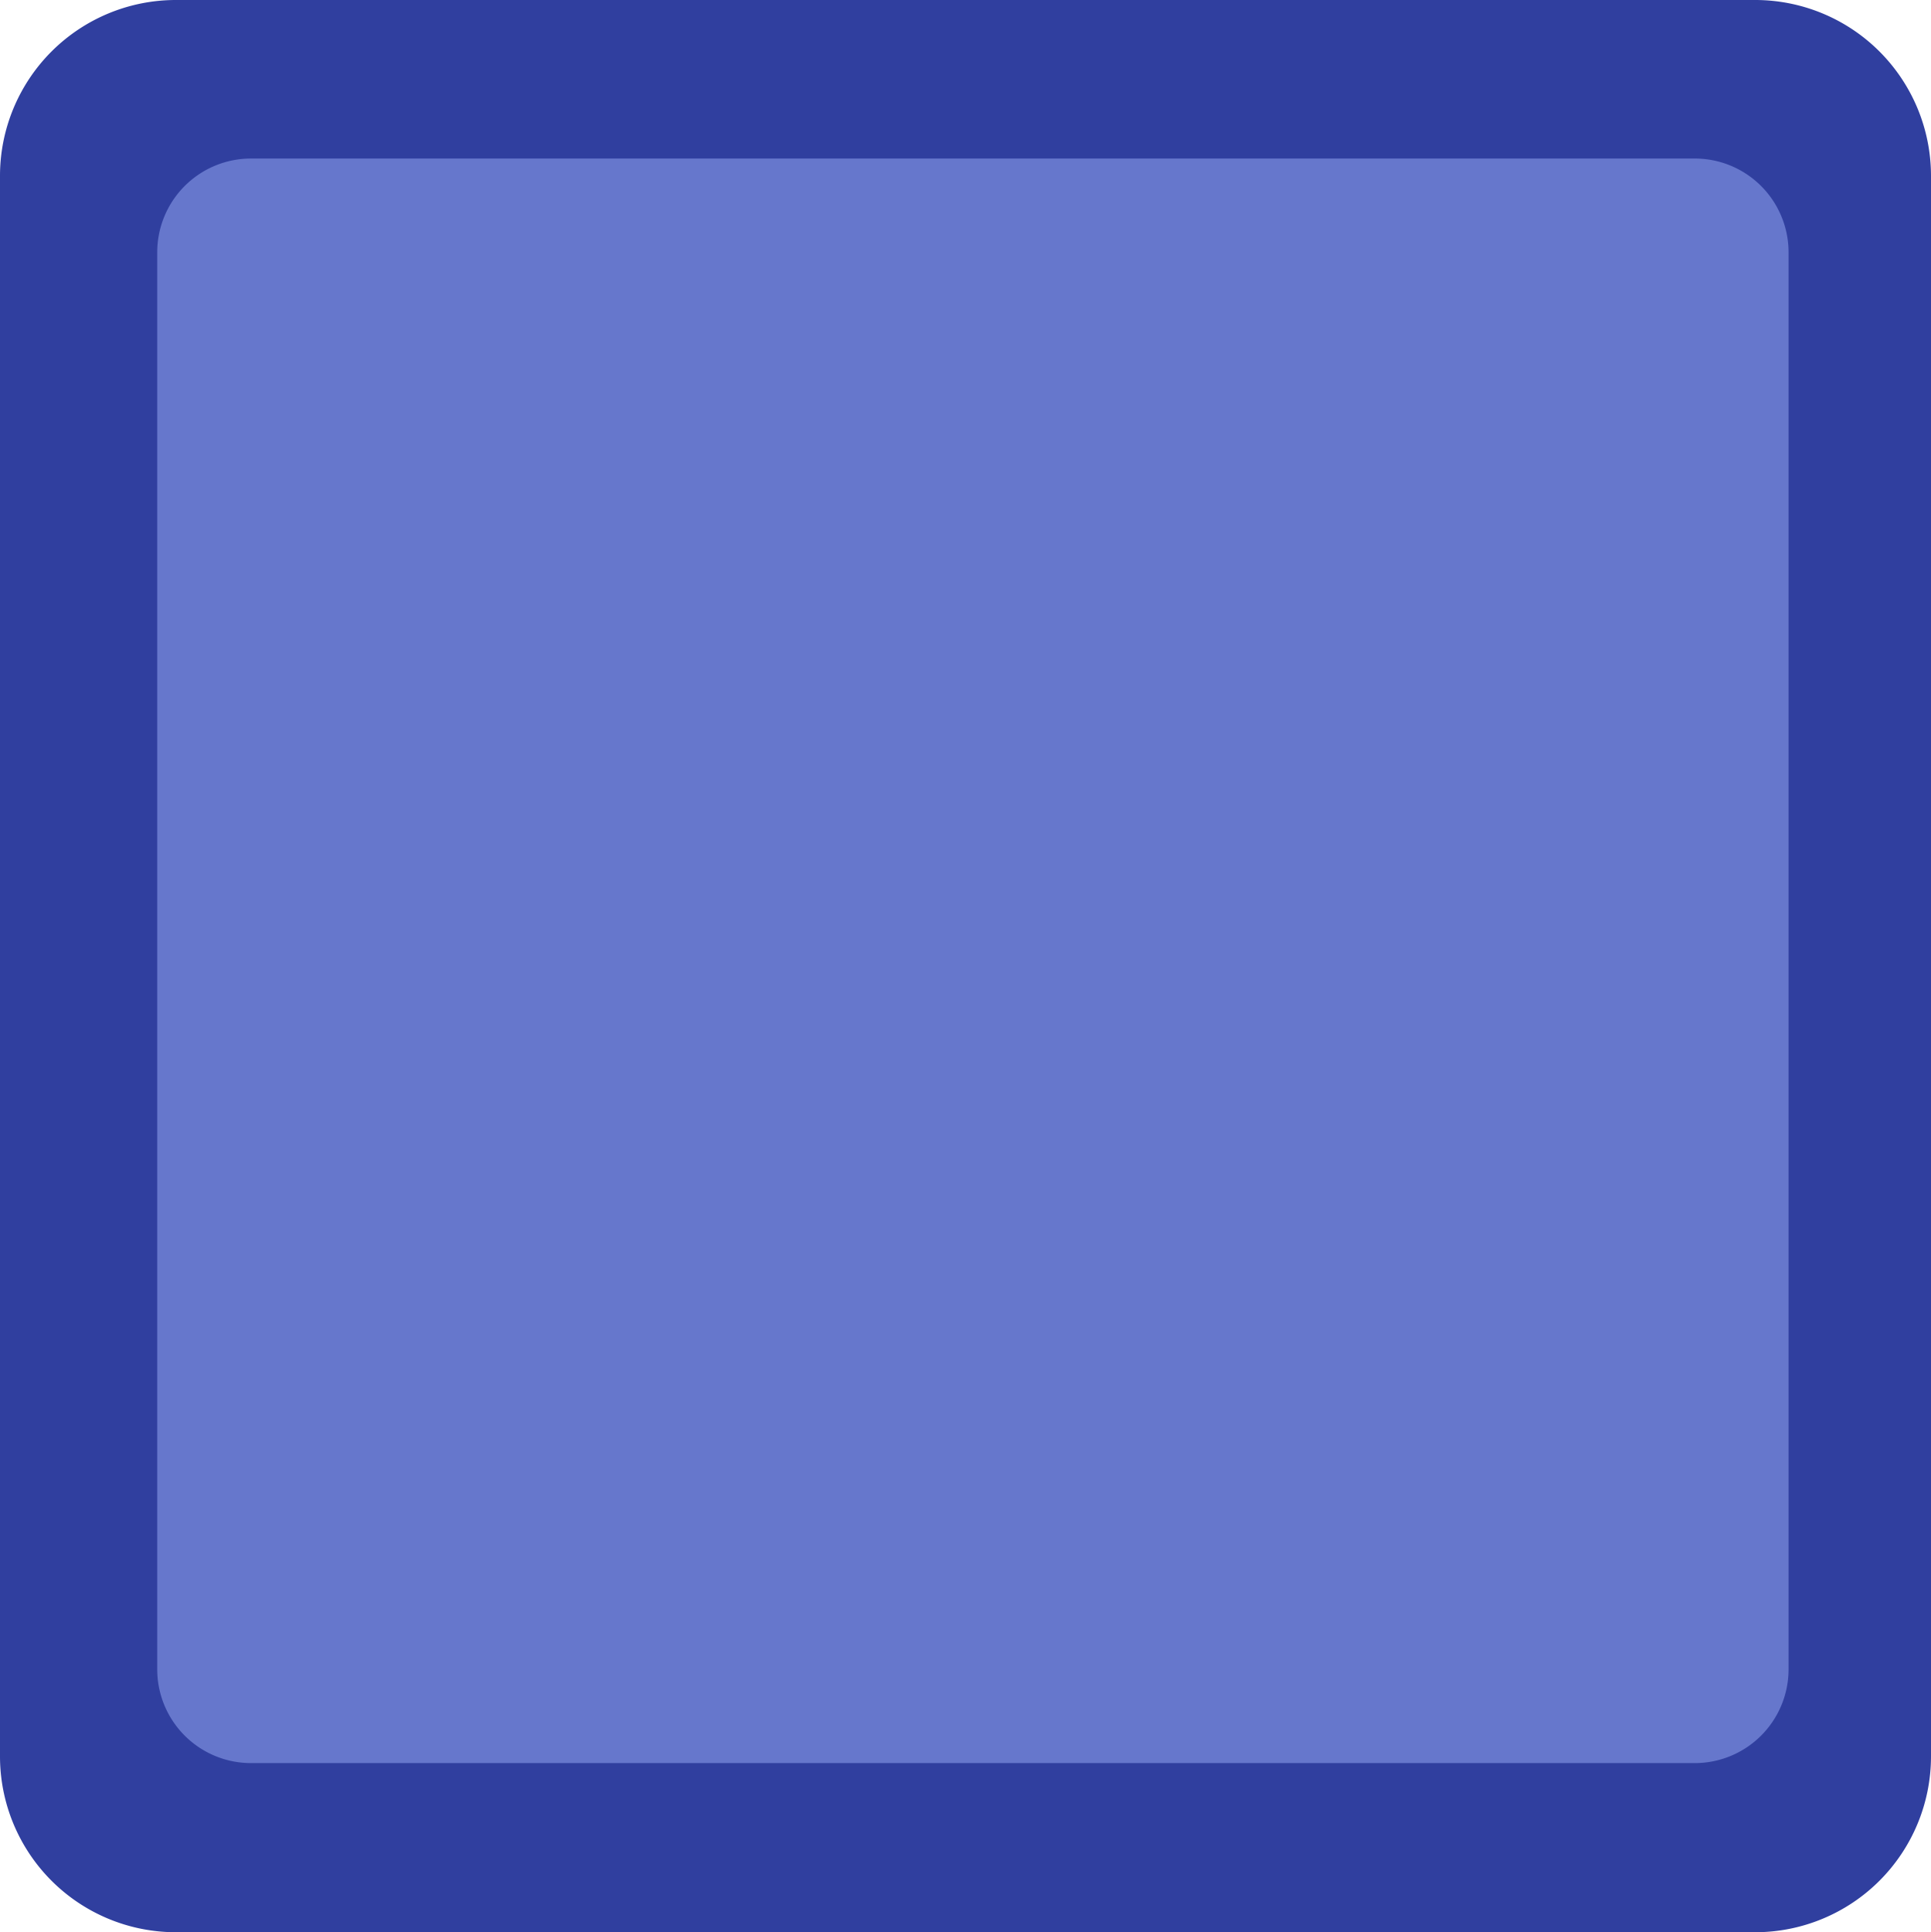 <svg xmlns="http://www.w3.org/2000/svg" width="34.587" height="34.605" viewBox="27.5 28 34.587 34.605" xmlns:v="https://vecta.io/nano">
    <path d="M60.044 57.803a2 2 0 0 1-2 2h-26.25a2 2 0 0 1-2-2v-26.5a2 2 0 0 1 2-2h26.25a2 2 0 0 1 2 2z" fill="#6677CC"/>
    <path d="M58.94 28H30.648a3.15 3.15 0 0 0-3.148 3.148v28.309a3.15 3.15 0 0 0 3.148 3.148h28.291a3.15 3.15 0 0 0 3.148-3.148V31.149A3.15 3.15 0 0 0 58.94 28zm.596 29.895a1.68 1.68 0 0 1-1.676 1.681H31.996a1.68 1.68 0 0 1-1.68-1.681V32.519a1.68 1.68 0 0 1 1.68-1.68H57.86a1.68 1.68 0 0 1 1.676 1.68z" fill="#303F9F"/>
</svg>